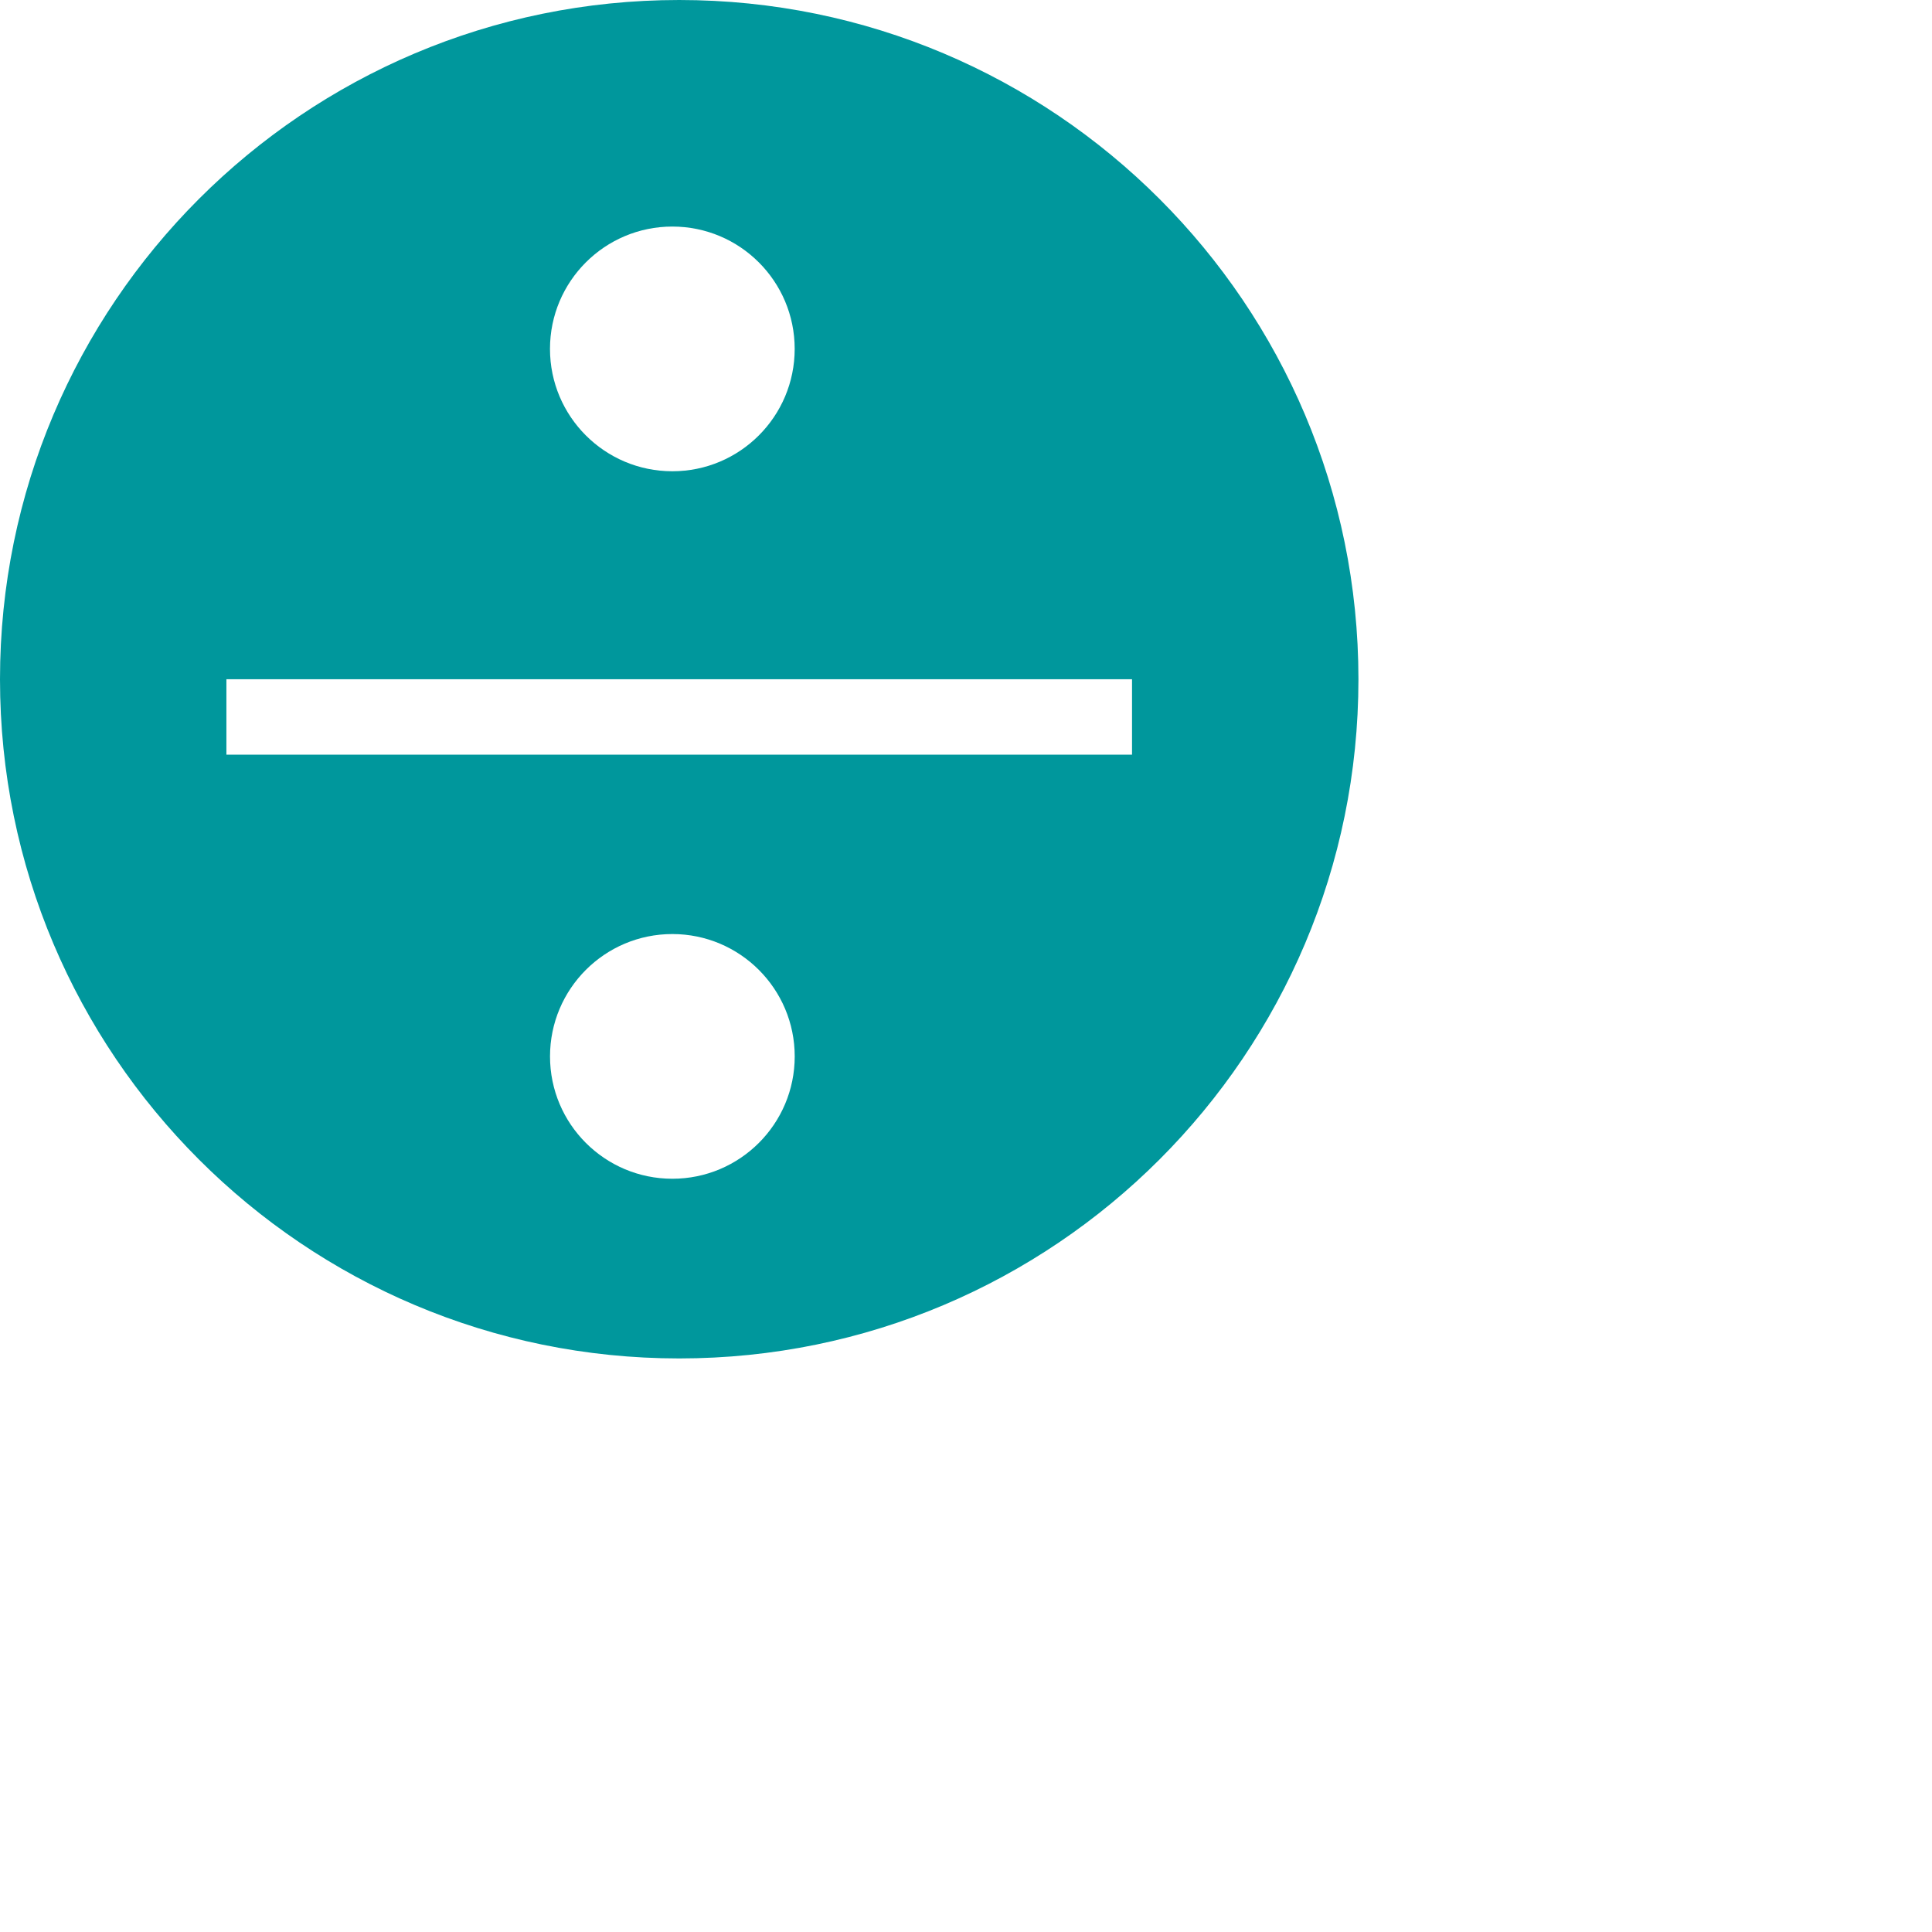 <?xml version="1.0" encoding="UTF-8" standalone="no"?>
<svg xmlns="http://www.w3.org/2000/svg" viewBox="0 0 128 128" version="1.1">
  <path fill="#00979C" d="M 45,0 C 20.147,0 0,20.147 0,45 0,69.853 20.147,90 45,90 69.853,90 90,69.853 90,45 90,20.147 69.853,0 45,0 Z m -0.455,15.01 c 4.476,0 8.105,3.629 8.105,8.105 0,4.476 -3.629,8.107 -8.105,8.107 -4.476,0 -8.107,-3.631 -8.107,-8.107 0,-4.476 3.631,-8.105 8.107,-8.105 z M 15,45 h 60 v 5 H 15 Z m 29.545,16.883 c 4.476,0 8.107,3.631 8.107,8.107 0,4.476 -3.631,8.105 -8.107,8.105 -4.476,0 -8.105,-3.629 -8.105,-8.105 0,-4.476 3.629,-8.107 8.105,-8.107 z"/>
</svg>